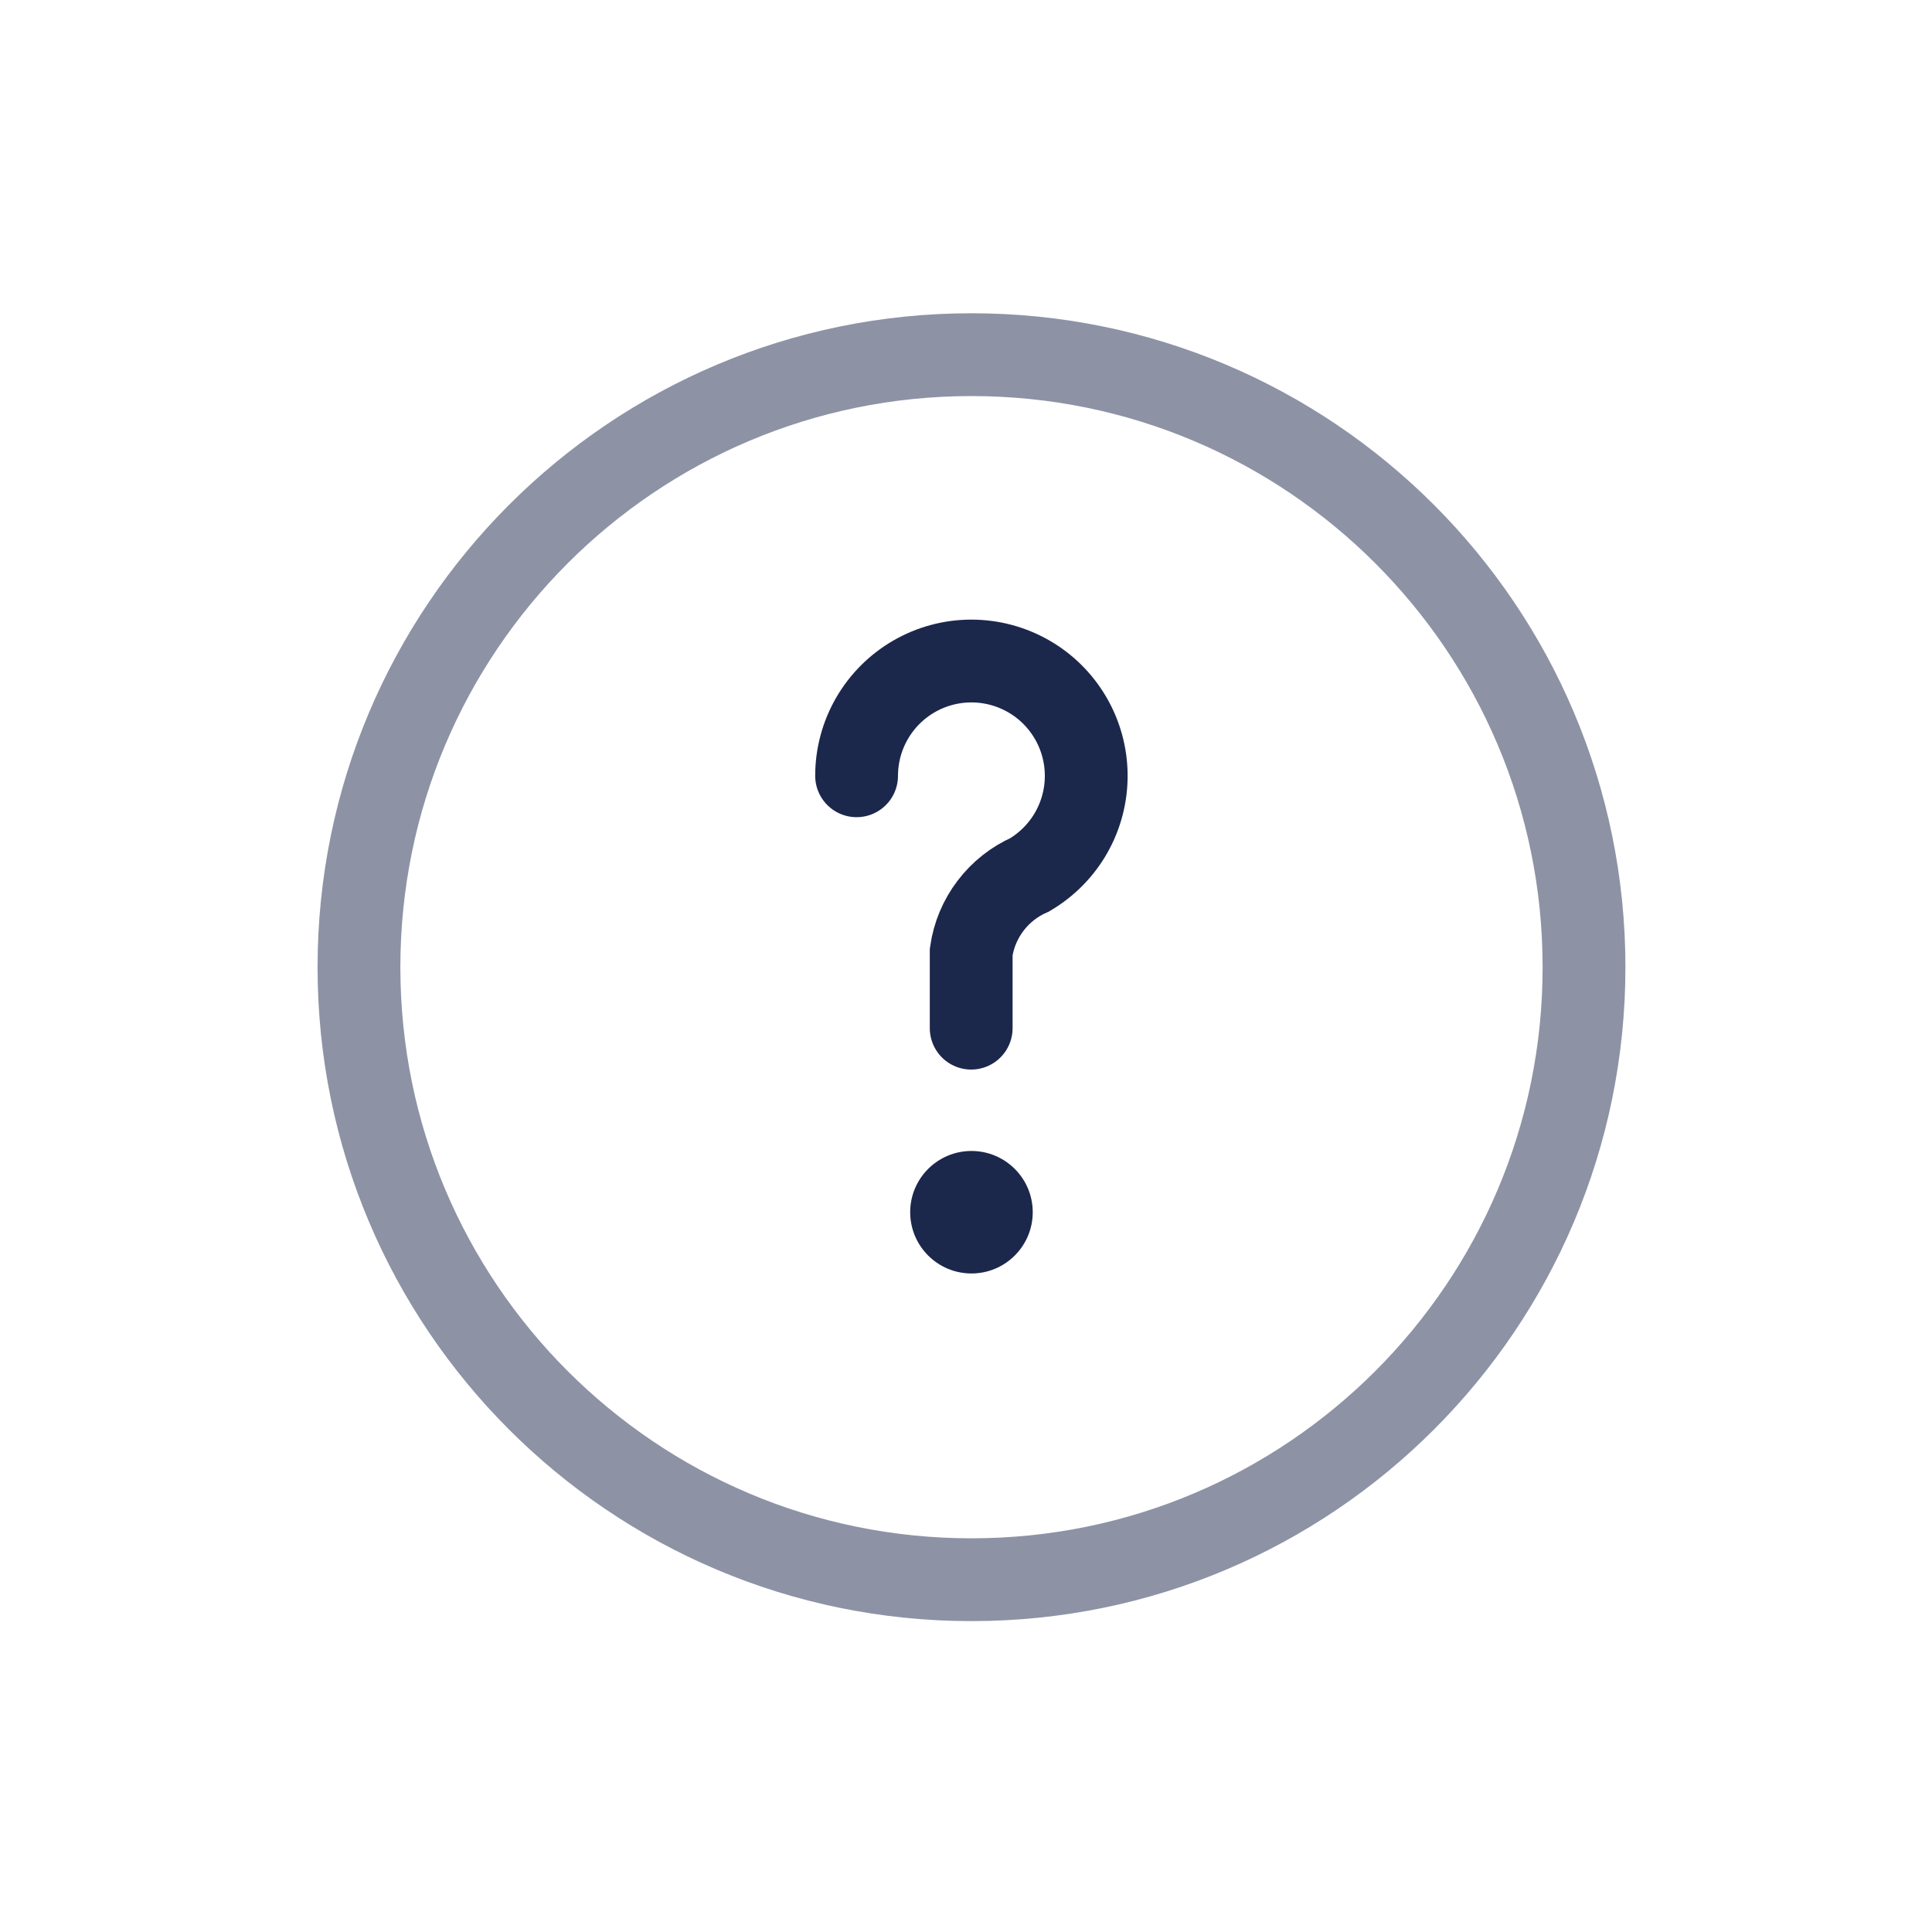<svg width="35" height="35" viewBox="0 0 35 35" fill="none" xmlns="http://www.w3.org/2000/svg">
<path opacity="0.5" d="M17.599 28.618C23.728 28.618 28.696 23.65 28.696 17.522C28.696 11.393 23.728 6.425 17.599 6.425C11.471 6.425 6.503 11.393 6.503 17.522C6.503 23.65 11.471 28.618 17.599 28.618Z" stroke="#1C274C" stroke-width="1.5"/>
<path d="M15.518 14.054C15.518 13.69 15.614 13.332 15.796 13.016C15.978 12.701 16.239 12.439 16.554 12.256C16.869 12.073 17.227 11.976 17.591 11.975C17.955 11.974 18.313 12.068 18.63 12.249C18.946 12.429 19.209 12.69 19.393 13.004C19.577 13.318 19.675 13.675 19.678 14.039C19.681 14.403 19.588 14.762 19.409 15.079C19.23 15.396 18.97 15.66 18.657 15.846C18.376 15.97 18.131 16.163 17.945 16.408C17.759 16.652 17.638 16.94 17.594 17.244V18.626" stroke="#1C274C" stroke-width="1.5" stroke-linecap="round"/>
<path d="M17.599 23.07C18.212 23.07 18.709 22.573 18.709 21.96C18.709 21.348 18.212 20.851 17.599 20.851C16.986 20.851 16.489 21.348 16.489 21.96C16.489 22.573 16.986 23.07 17.599 23.07Z" fill="#1C274C"/>
</svg>
